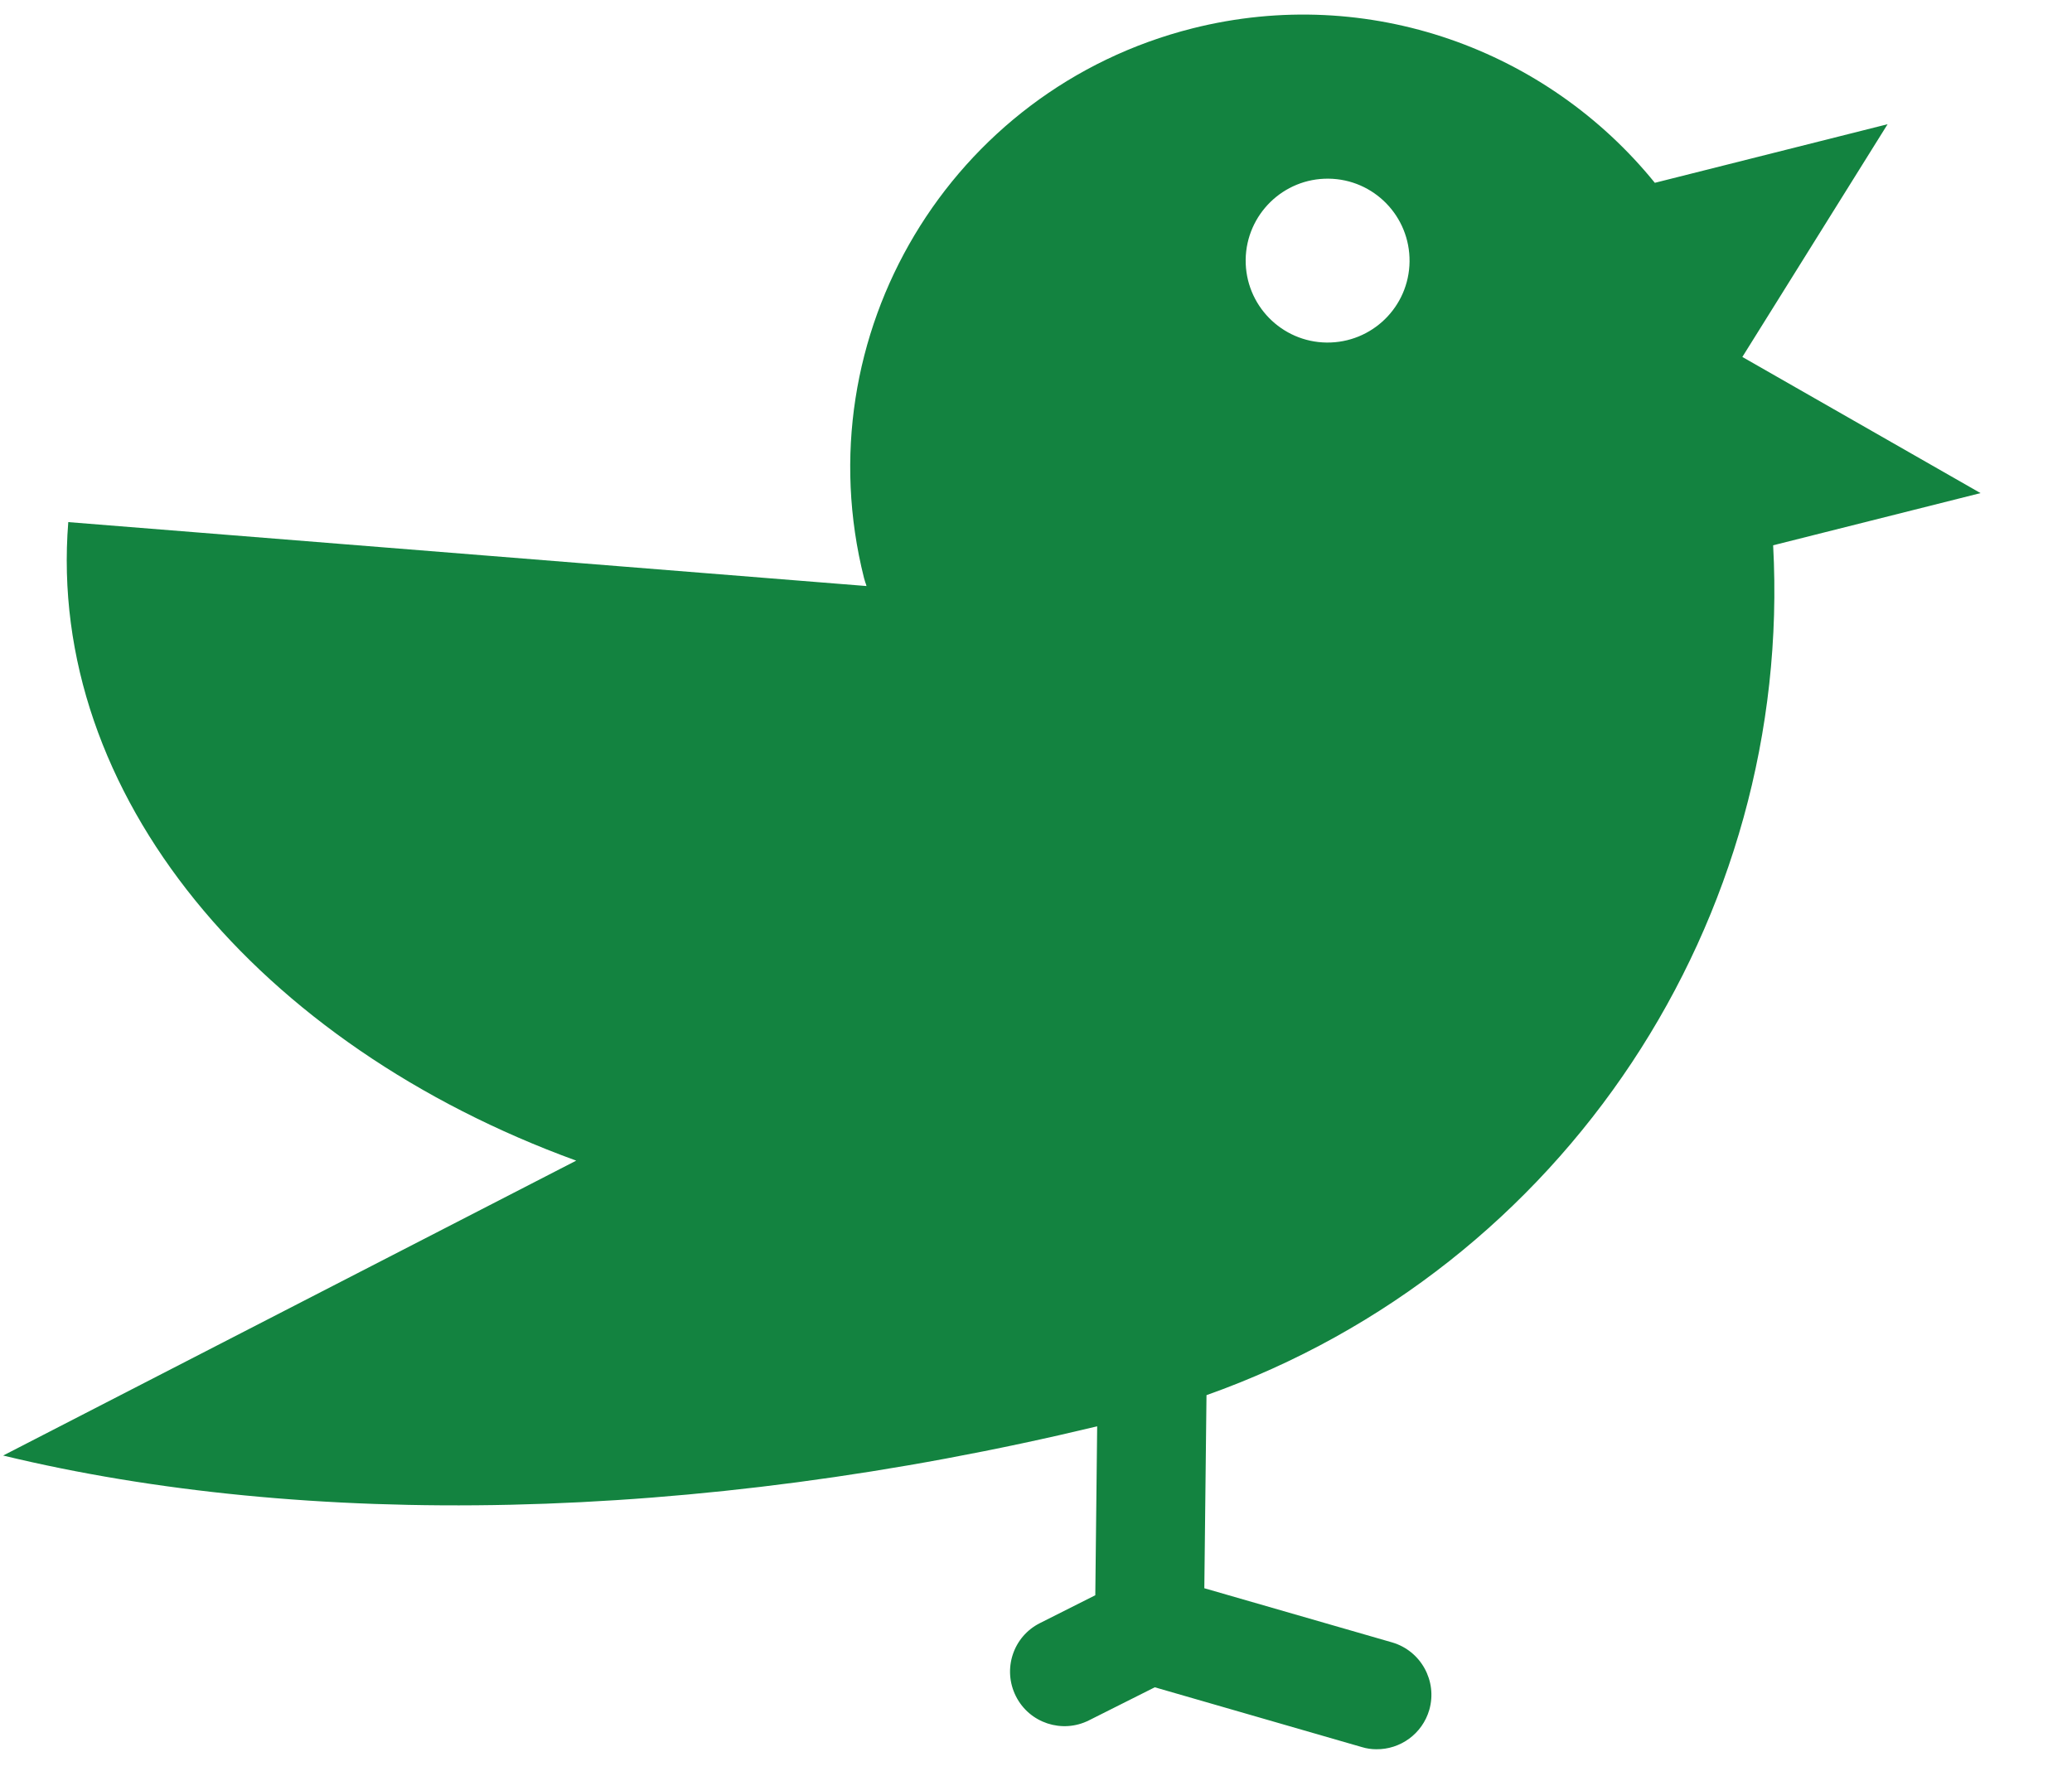 <svg width="21" height="18" viewBox="0 0 21 18" fill="none" xmlns="http://www.w3.org/2000/svg">
<path fill-rule="evenodd" clip-rule="evenodd" d="M17.659 3.618L20.073 4.998L17.971 5.527C18.175 9.313 15.862 12.852 12.228 14.141L12.206 16.098L14.109 16.647C14.401 16.732 14.57 17.038 14.486 17.331C14.415 17.575 14.191 17.733 13.949 17.73C13.9 17.73 13.851 17.723 13.802 17.708L11.704 17.102L11.037 17.437C10.765 17.574 10.433 17.465 10.296 17.192C10.159 16.919 10.268 16.587 10.541 16.451L11.101 16.169L11.12 14.457C7.008 15.445 3.082 15.49 0.032 14.753L5.84 11.764C2.625 10.594 0.471 8.053 0.692 5.292L8.782 5.94C8.779 5.927 8.775 5.915 8.77 5.903C8.766 5.888 8.761 5.874 8.757 5.859C8.138 3.4 9.63 0.906 12.088 0.287C13.877 -0.163 15.682 0.508 16.772 1.853L19.131 1.259L17.659 3.618ZM13.446 3.472C13.905 3.477 14.281 3.11 14.286 2.651C14.291 2.192 13.924 1.816 13.465 1.811C13.007 1.806 12.631 2.174 12.625 2.632C12.62 3.091 12.988 3.467 13.446 3.472Z" fill="#138340"/>
</svg>
